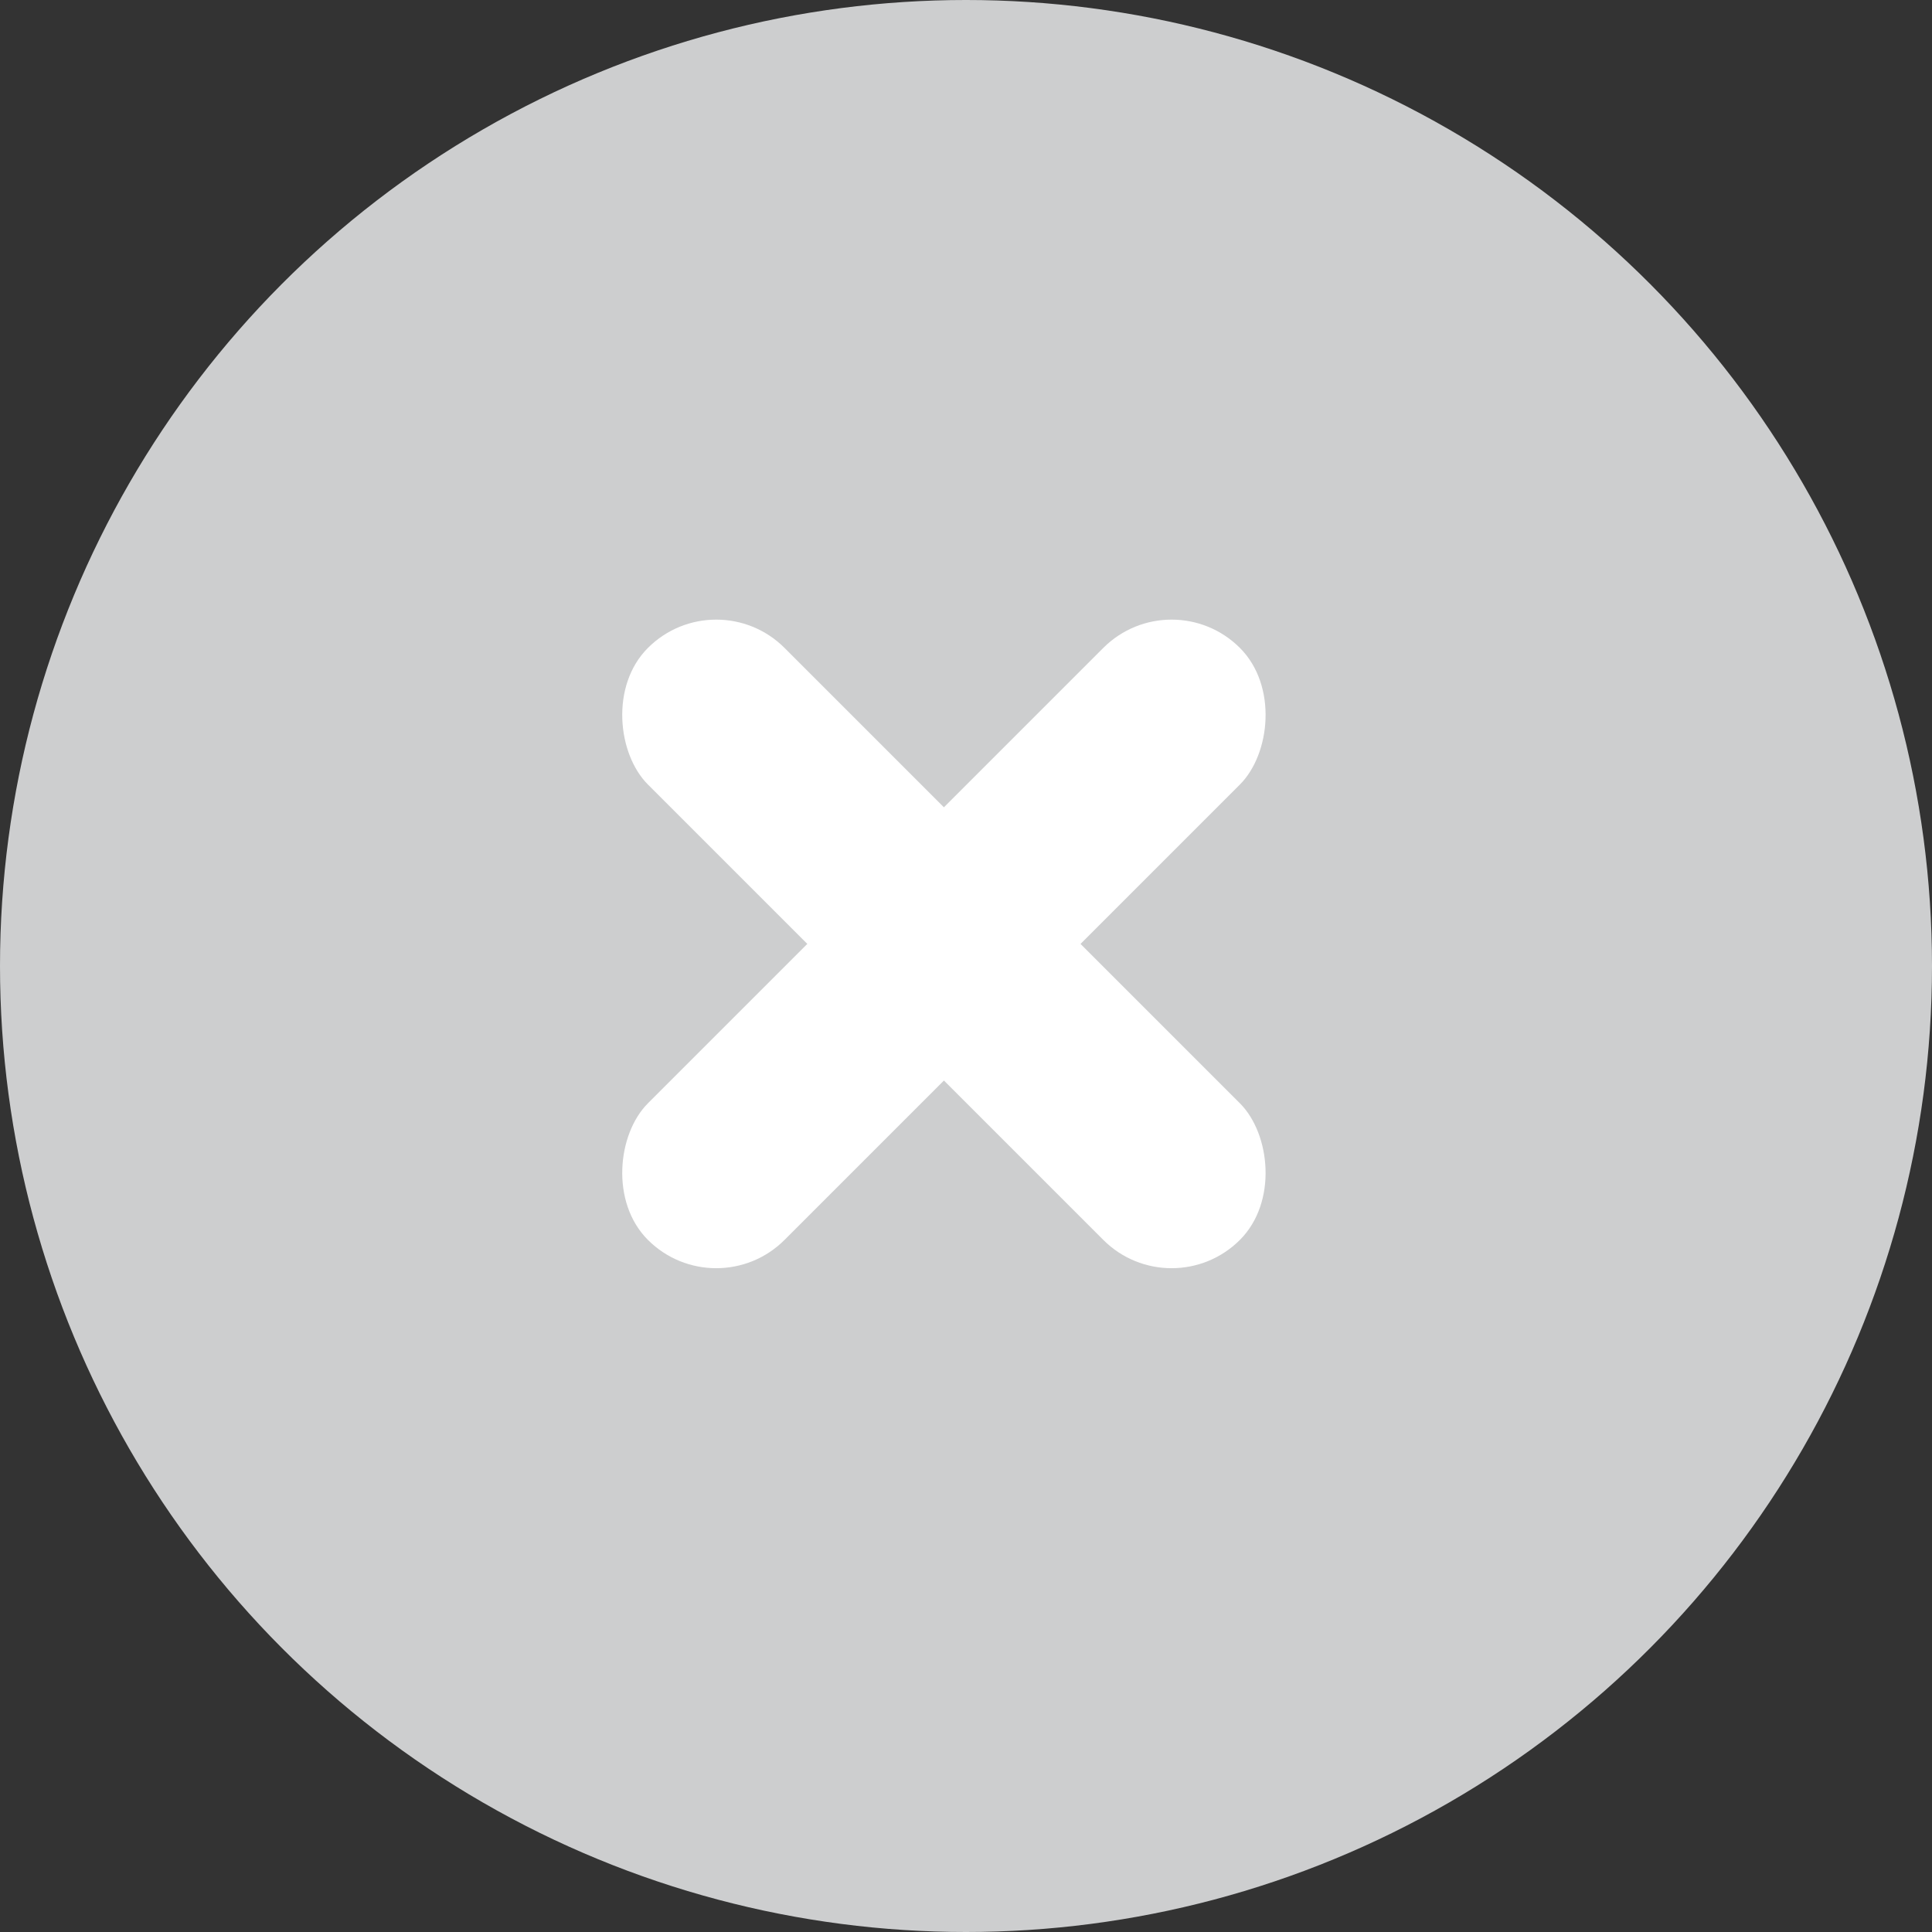 <?xml version="1.0" encoding="UTF-8" standalone="no"?>
<svg width="30px" height="30px" viewBox="0 0 30 30" version="1.1" xmlns="http://www.w3.org/2000/svg" xmlns:xlink="http://www.w3.org/1999/xlink">
    <rect x="0" y="0" width="30" height="30" fill="#333333" stroke="none"/>
    <!-- Generator: Sketch 46.2 (44496) - http://www.bohemiancoding.com/sketch -->
    <title>fb-rbcom-rbtickets-button-delete</title>
    <desc>Created with Sketch.</desc>
    <defs></defs>
    <g id="Symbols" stroke="none" stroke-width="1" fill="none" fill-rule="evenodd">
        <g id="fb-rbcom-rbtickets-button-delete">
            <g>
                <circle id="Oval-3" fill="#CDCECF" cx="15" cy="15" r="15"></circle>
                <g id="Group" transform="translate(9, 9)" fill="#FFFFFF">
                    <rect id="Rectangle" transform="translate(5.657, 5.657) scale(-1, 1) rotate(45) translate(-5.657, -5.657) " x="4.157" y="-0.843" width="3" height="13" rx="1.5"></rect>
                    <rect id="Rectangle" transform="translate(5.657, 5.657) rotate(45) translate(-5.657, -5.657) " x="4.157" y="-0.843" width="3" height="13" rx="1.5"></rect>
                </g>
            </g>
        </g>
    </g>
</svg>